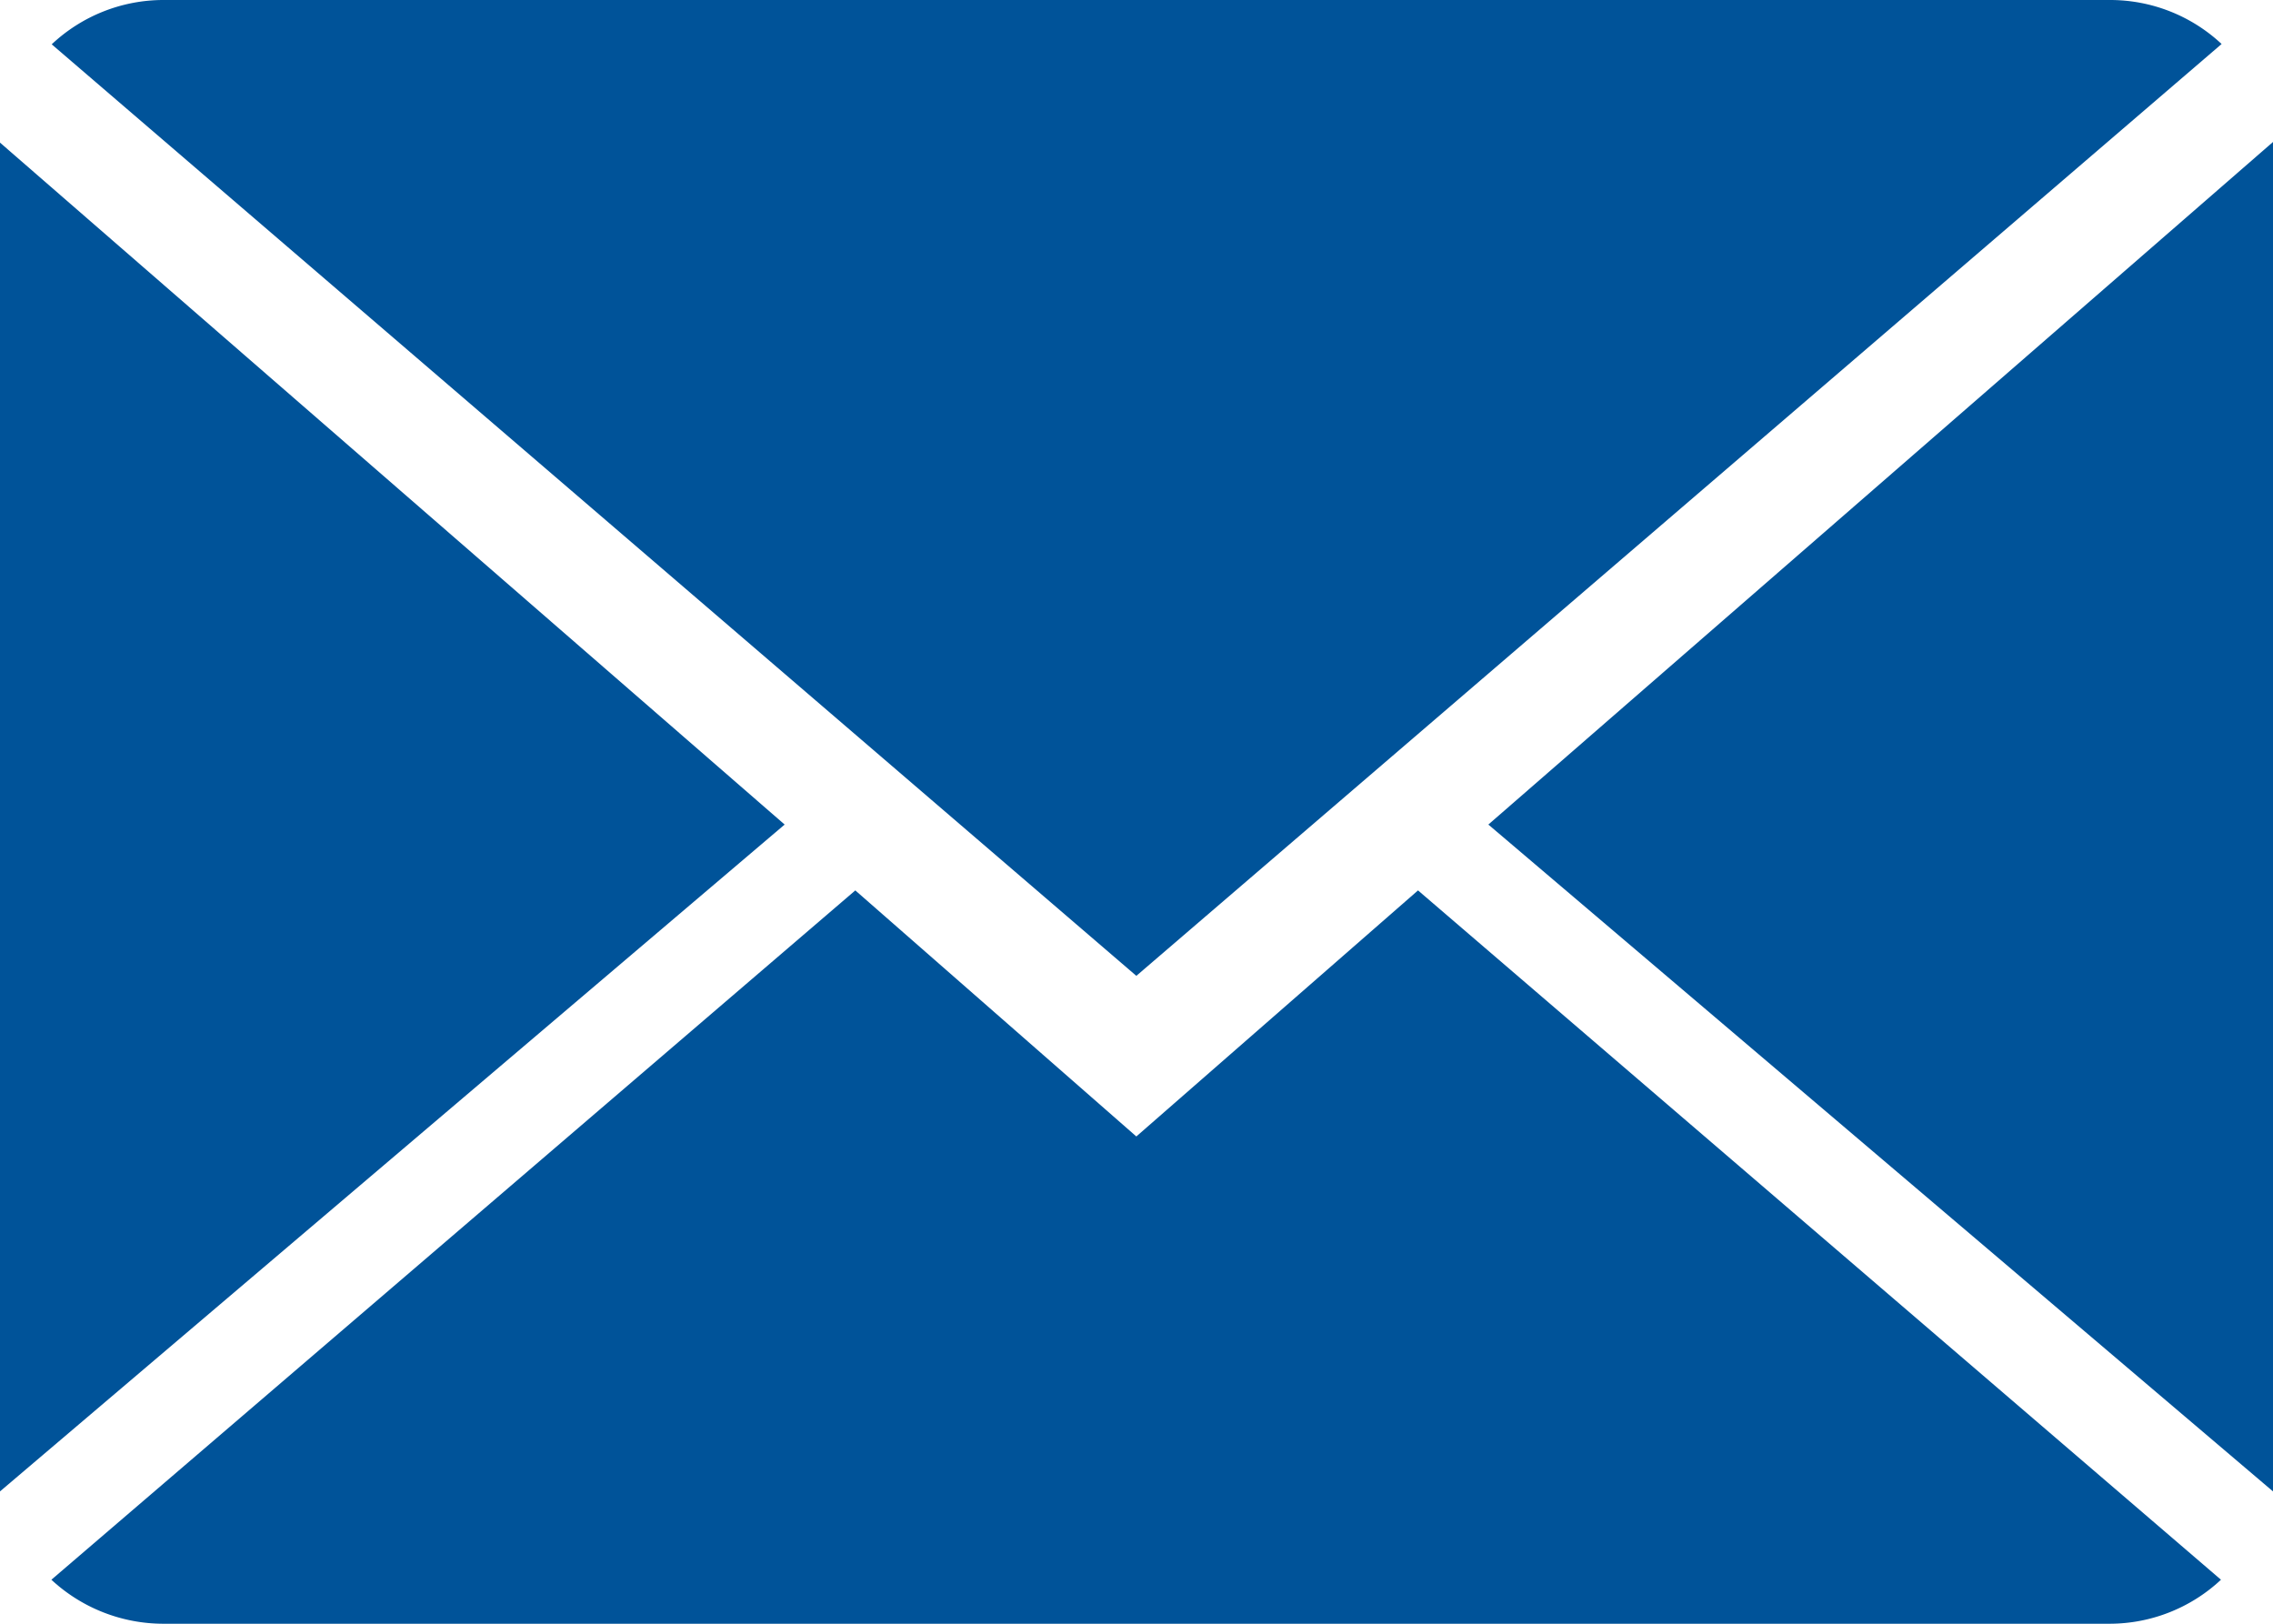 <svg xmlns="http://www.w3.org/2000/svg" viewBox="0 0 70.77 50.55"><defs><style>.cls-1{fill:#005399;}</style></defs><g id="Capa_2" data-name="Capa 2"><g id="CONTÁCTANOS"><g id="CONTACTO"><g id="CORREO"><g id="ICON_CORREO" data-name="ICON CORREO"><path class="cls-1" d="M35.38,35.38l-8.75-7.66L1.6,49.18a5.13,5.13,0,0,0,3.49,1.37H65.68a5.08,5.08,0,0,0,3.47-1.37l-25-21.46Z"/><path class="cls-1" d="M69.17,1.37A5.08,5.08,0,0,0,65.68,0H5.09A5.08,5.08,0,0,0,1.61,1.38l33.77,29Z"/><polygon class="cls-1" points="0 4.44 0 46.43 24.43 25.67 0 4.44"/><polygon class="cls-1" points="46.34 25.67 70.77 46.43 70.77 4.42 46.34 25.67"/></g></g></g></g></g></svg>